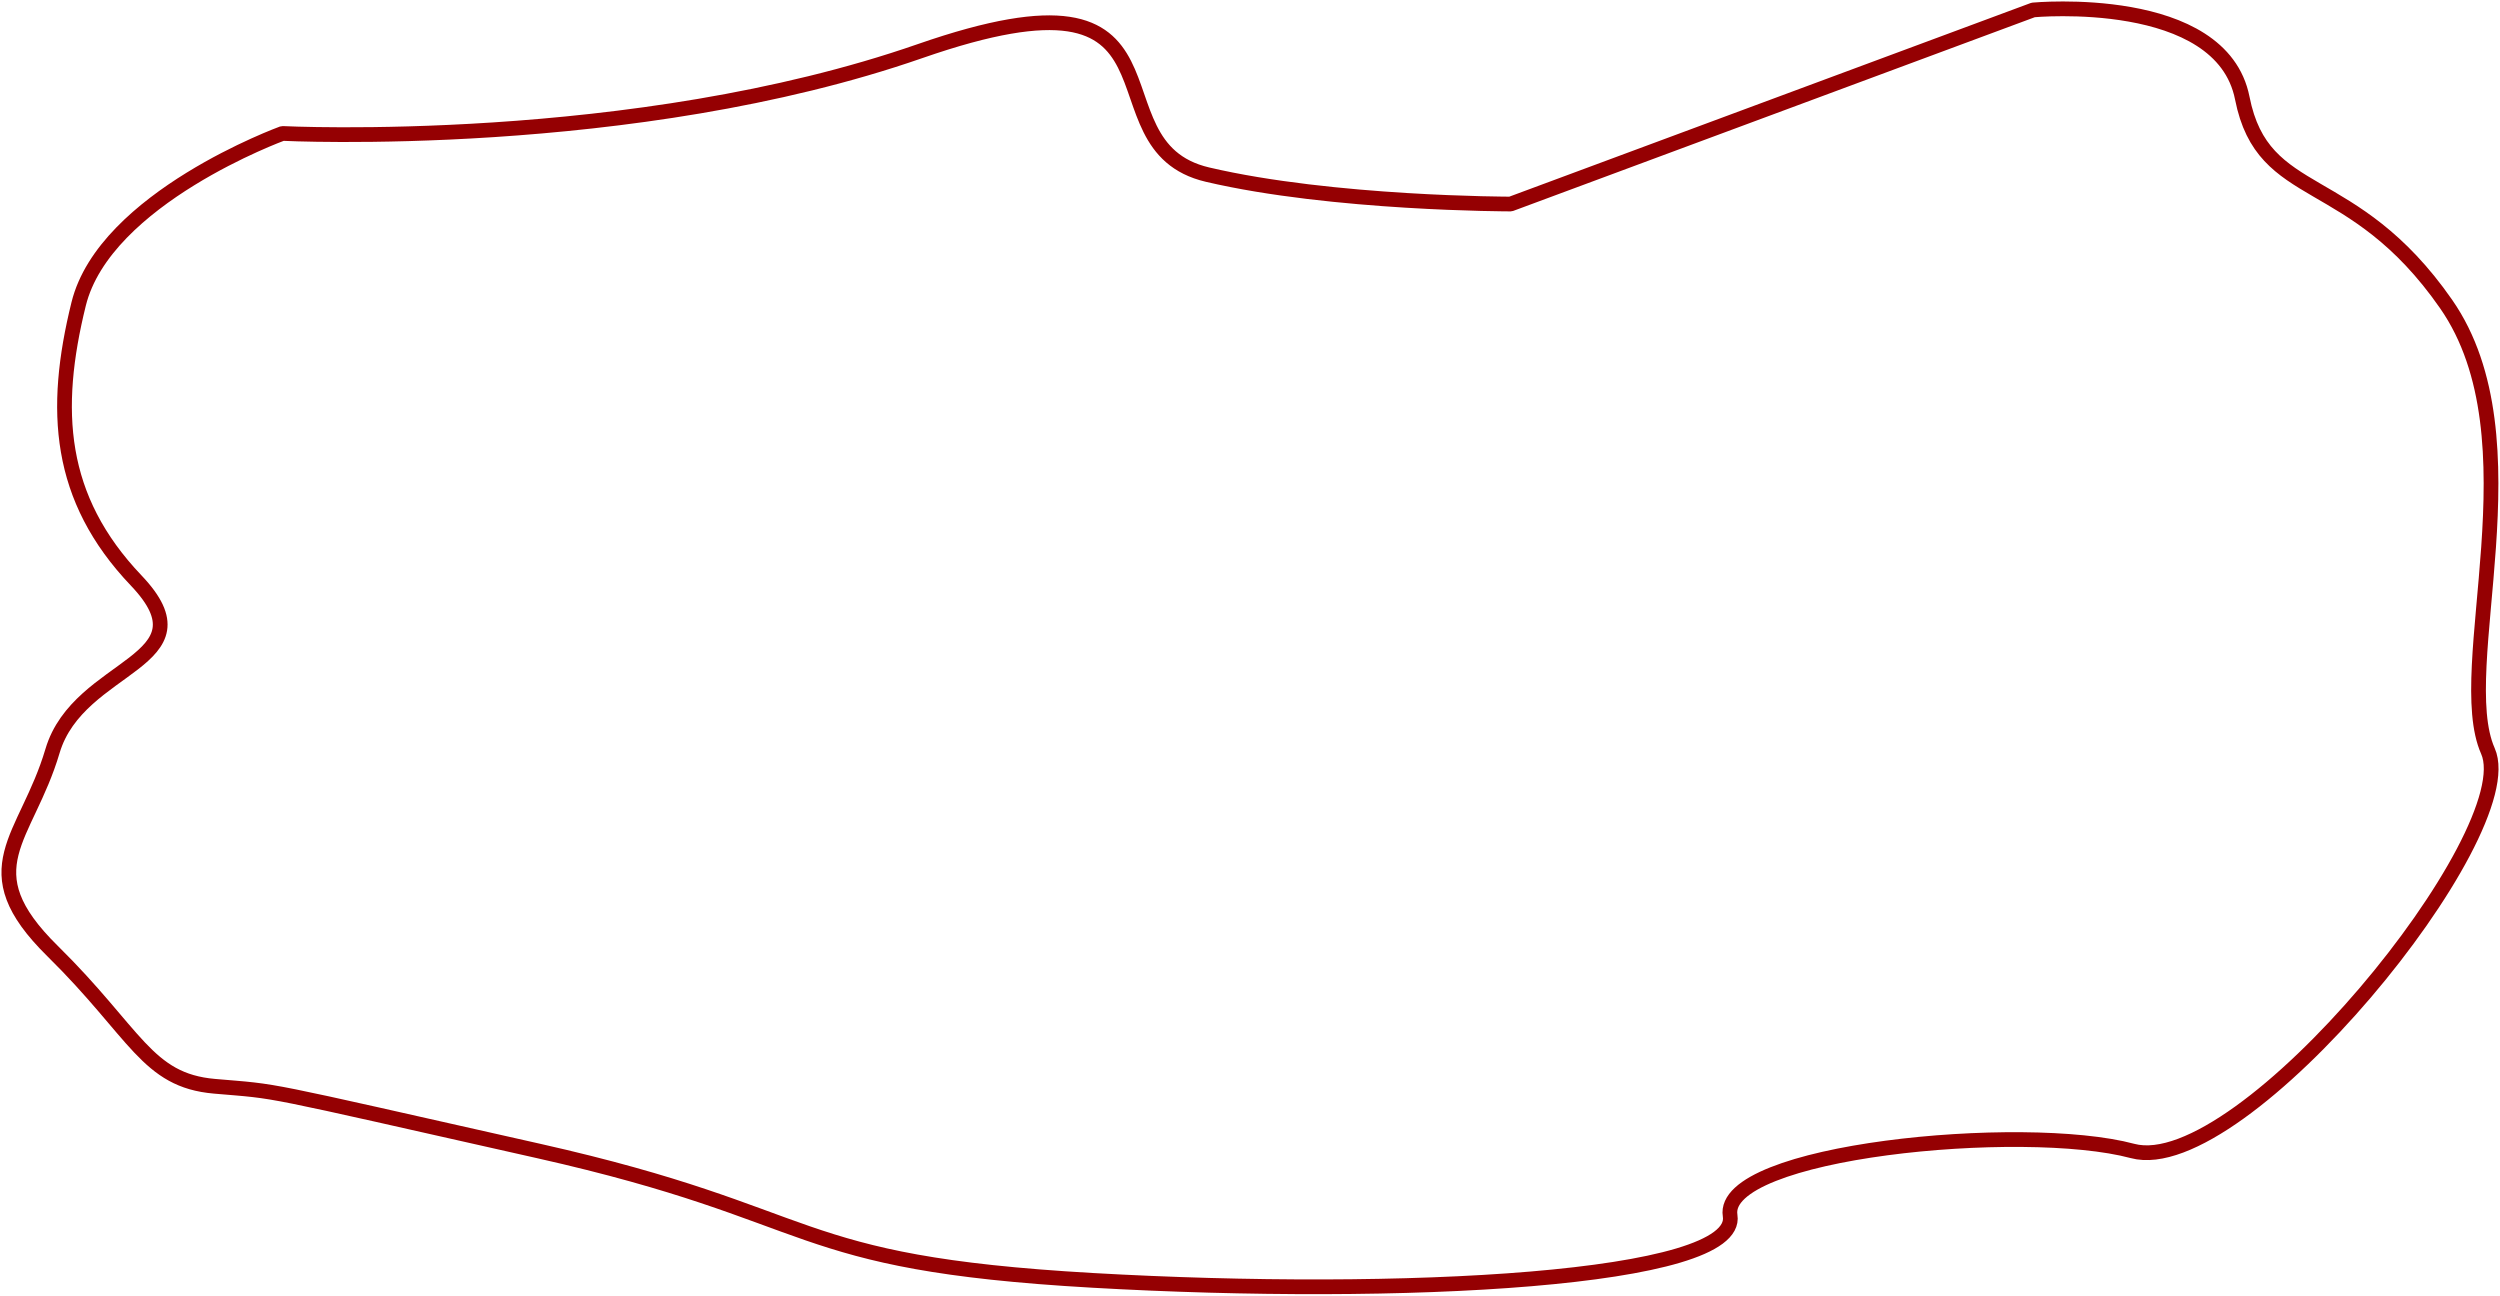 <svg width="849" height="440" viewBox="0 0 849 440" fill="none" xmlns="http://www.w3.org/2000/svg">
<path d="M26.707 103.244C17.833 139.197 19.608 169.158 46.23 197.122C72.852 225.085 26.707 225.085 17.833 255.046C8.959 285.007 -10.564 294.994 17.833 322.958C46.23 350.921 49.78 366.9 72.852 368.898C95.925 370.895 85.276 368.898 182.891 390.869C280.506 412.84 266.307 428.82 371.021 434.812C475.735 440.804 591.098 434.812 587.549 412.84C583.999 390.869 686.938 380.882 724.209 390.869C761.481 400.856 857.321 283.01 844.897 255.046C832.473 227.083 862.645 149.184 830.698 103.244C798.752 57.304 768.58 69.288 761.481 33.335C754.381 -2.618 690.488 3.375 690.488 3.375L513.007 69.288C513.007 69.288 452.663 69.288 410.067 59.302C367.472 49.315 410.067 -16.599 312.452 17.356C214.838 51.312 95.925 45.32 95.925 45.32C95.925 45.32 35.581 67.291 26.707 103.244Z" stroke="#950002" stroke-width="5" stroke-linejoin="bevel"/>
</svg>
